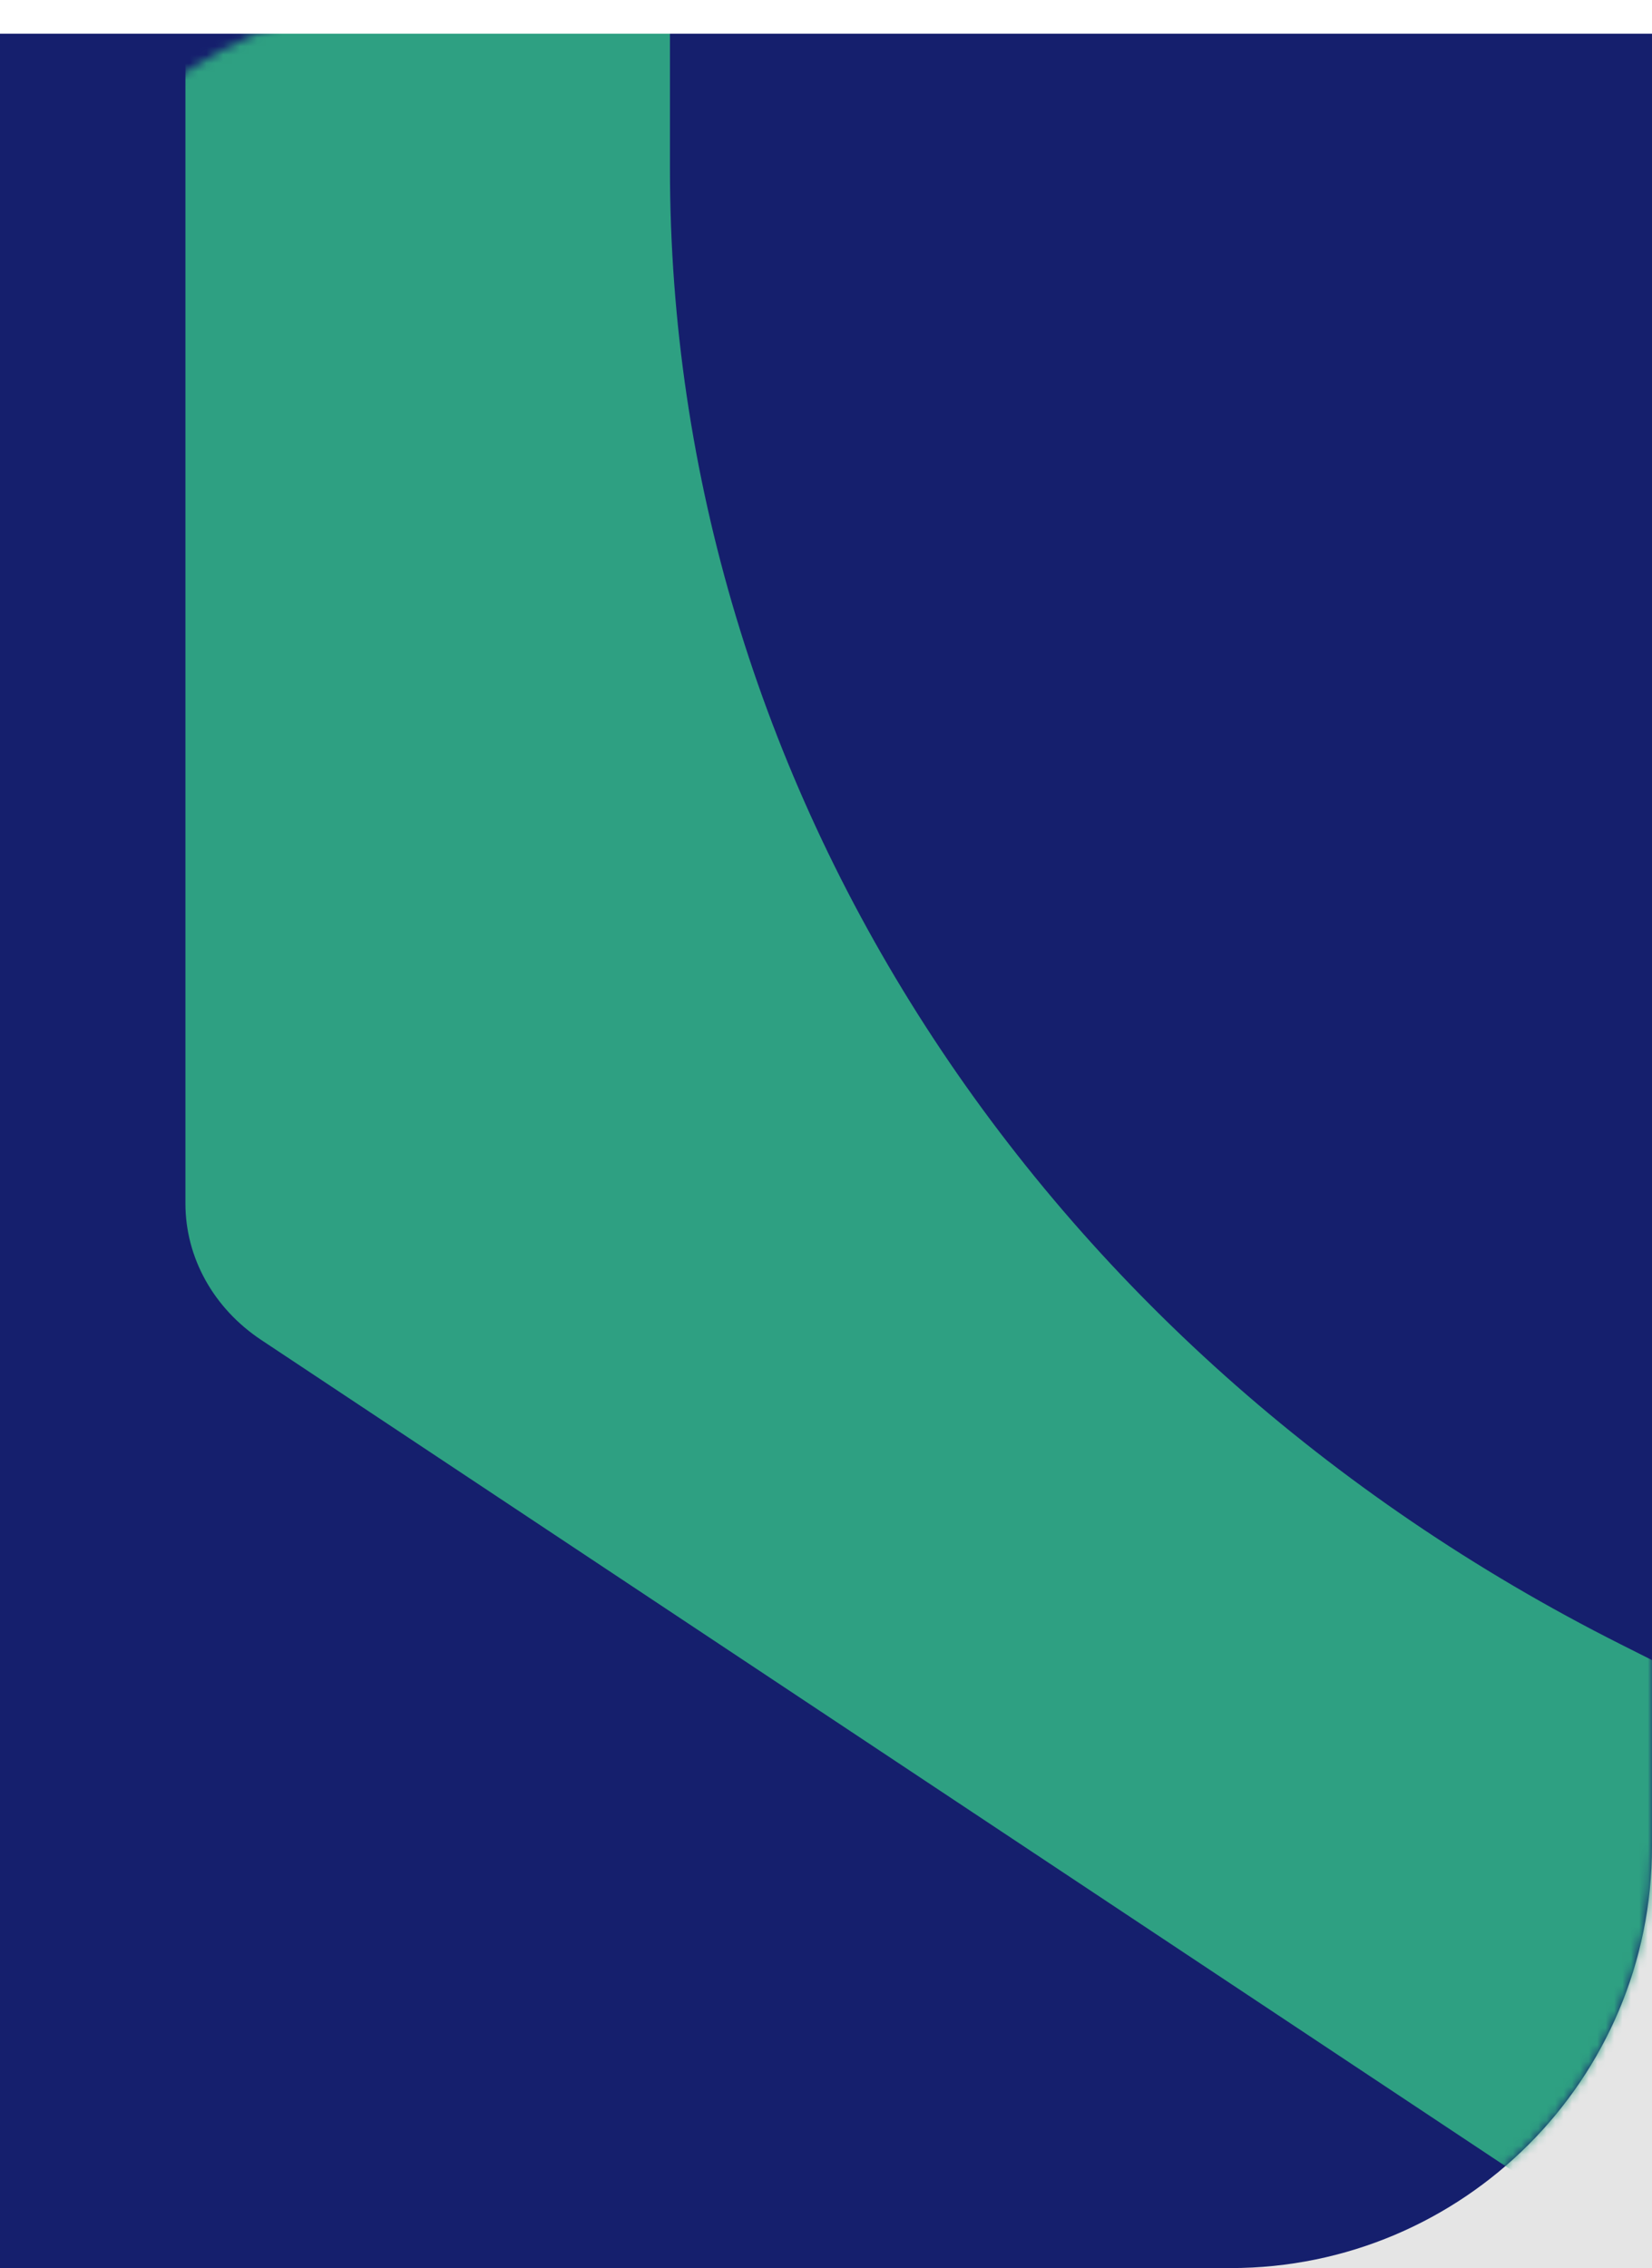 <svg width="196" height="269" viewBox="0 0 196 269" fill="none" xmlns="http://www.w3.org/2000/svg">
<rect width="196" height="269" fill="#E5E5E5"/>
<rect x="-1198" y="-92" width="1394" height="361" rx="50" fill="#151F6D"/>
<mask id="mask0_1958_6193" style="mask-type:alpha" maskUnits="userSpaceOnUse" x="0" y="0" width="196" height="269">
<rect width="196" height="269" rx="50" fill="#C4C4C4"/>
</mask>
<g mask="url(#mask0_1958_6193)">
<path d="M403.319 -81.348H252.26V-28.758H367.444V19.972C367.444 92.936 324.188 160.046 254.602 195.041L223.447 210.706L192.327 195.041C122.777 160.046 79.485 92.936 79.485 19.972V-28.758H194.669V-81.348H43.646C31.687 -81.348 22 -72.419 22 -61.398V142.746C22 149.156 25.336 155.173 31.013 158.935L210.85 278.307C218.408 283.311 228.592 283.311 236.15 278.307L415.987 158.935C421.629 155.173 425 149.156 425 142.746V-61.398C424.965 -72.419 415.277 -81.348 403.319 -81.348Z" fill="#2EA082"/>
</g>
<g filter="url(#filter0_d_1958_6193)">
<rect x="-1294" y="-92" width="1600" height="92" fill="white"/>
</g>
<defs>
<filter id="filter0_d_1958_6193" x="-1314" y="-108" width="1640" height="132" filterUnits="userSpaceOnUse" color-interpolation-filters="sRGB">
<feFlood flood-opacity="0" result="BackgroundImageFix"/>
<feColorMatrix in="SourceAlpha" type="matrix" values="0 0 0 0 0 0 0 0 0 0 0 0 0 0 0 0 0 0 127 0" result="hardAlpha"/>
<feOffset dy="4"/>
<feGaussianBlur stdDeviation="10"/>
<feComposite in2="hardAlpha" operator="out"/>
<feColorMatrix type="matrix" values="0 0 0 0 0 0 0 0 0 0 0 0 0 0 0 0 0 0 0.07 0"/>
<feBlend mode="normal" in2="BackgroundImageFix" result="effect1_dropShadow_1958_6193"/>
<feBlend mode="normal" in="SourceGraphic" in2="effect1_dropShadow_1958_6193" result="shape"/>
</filter>
</defs>
</svg>
